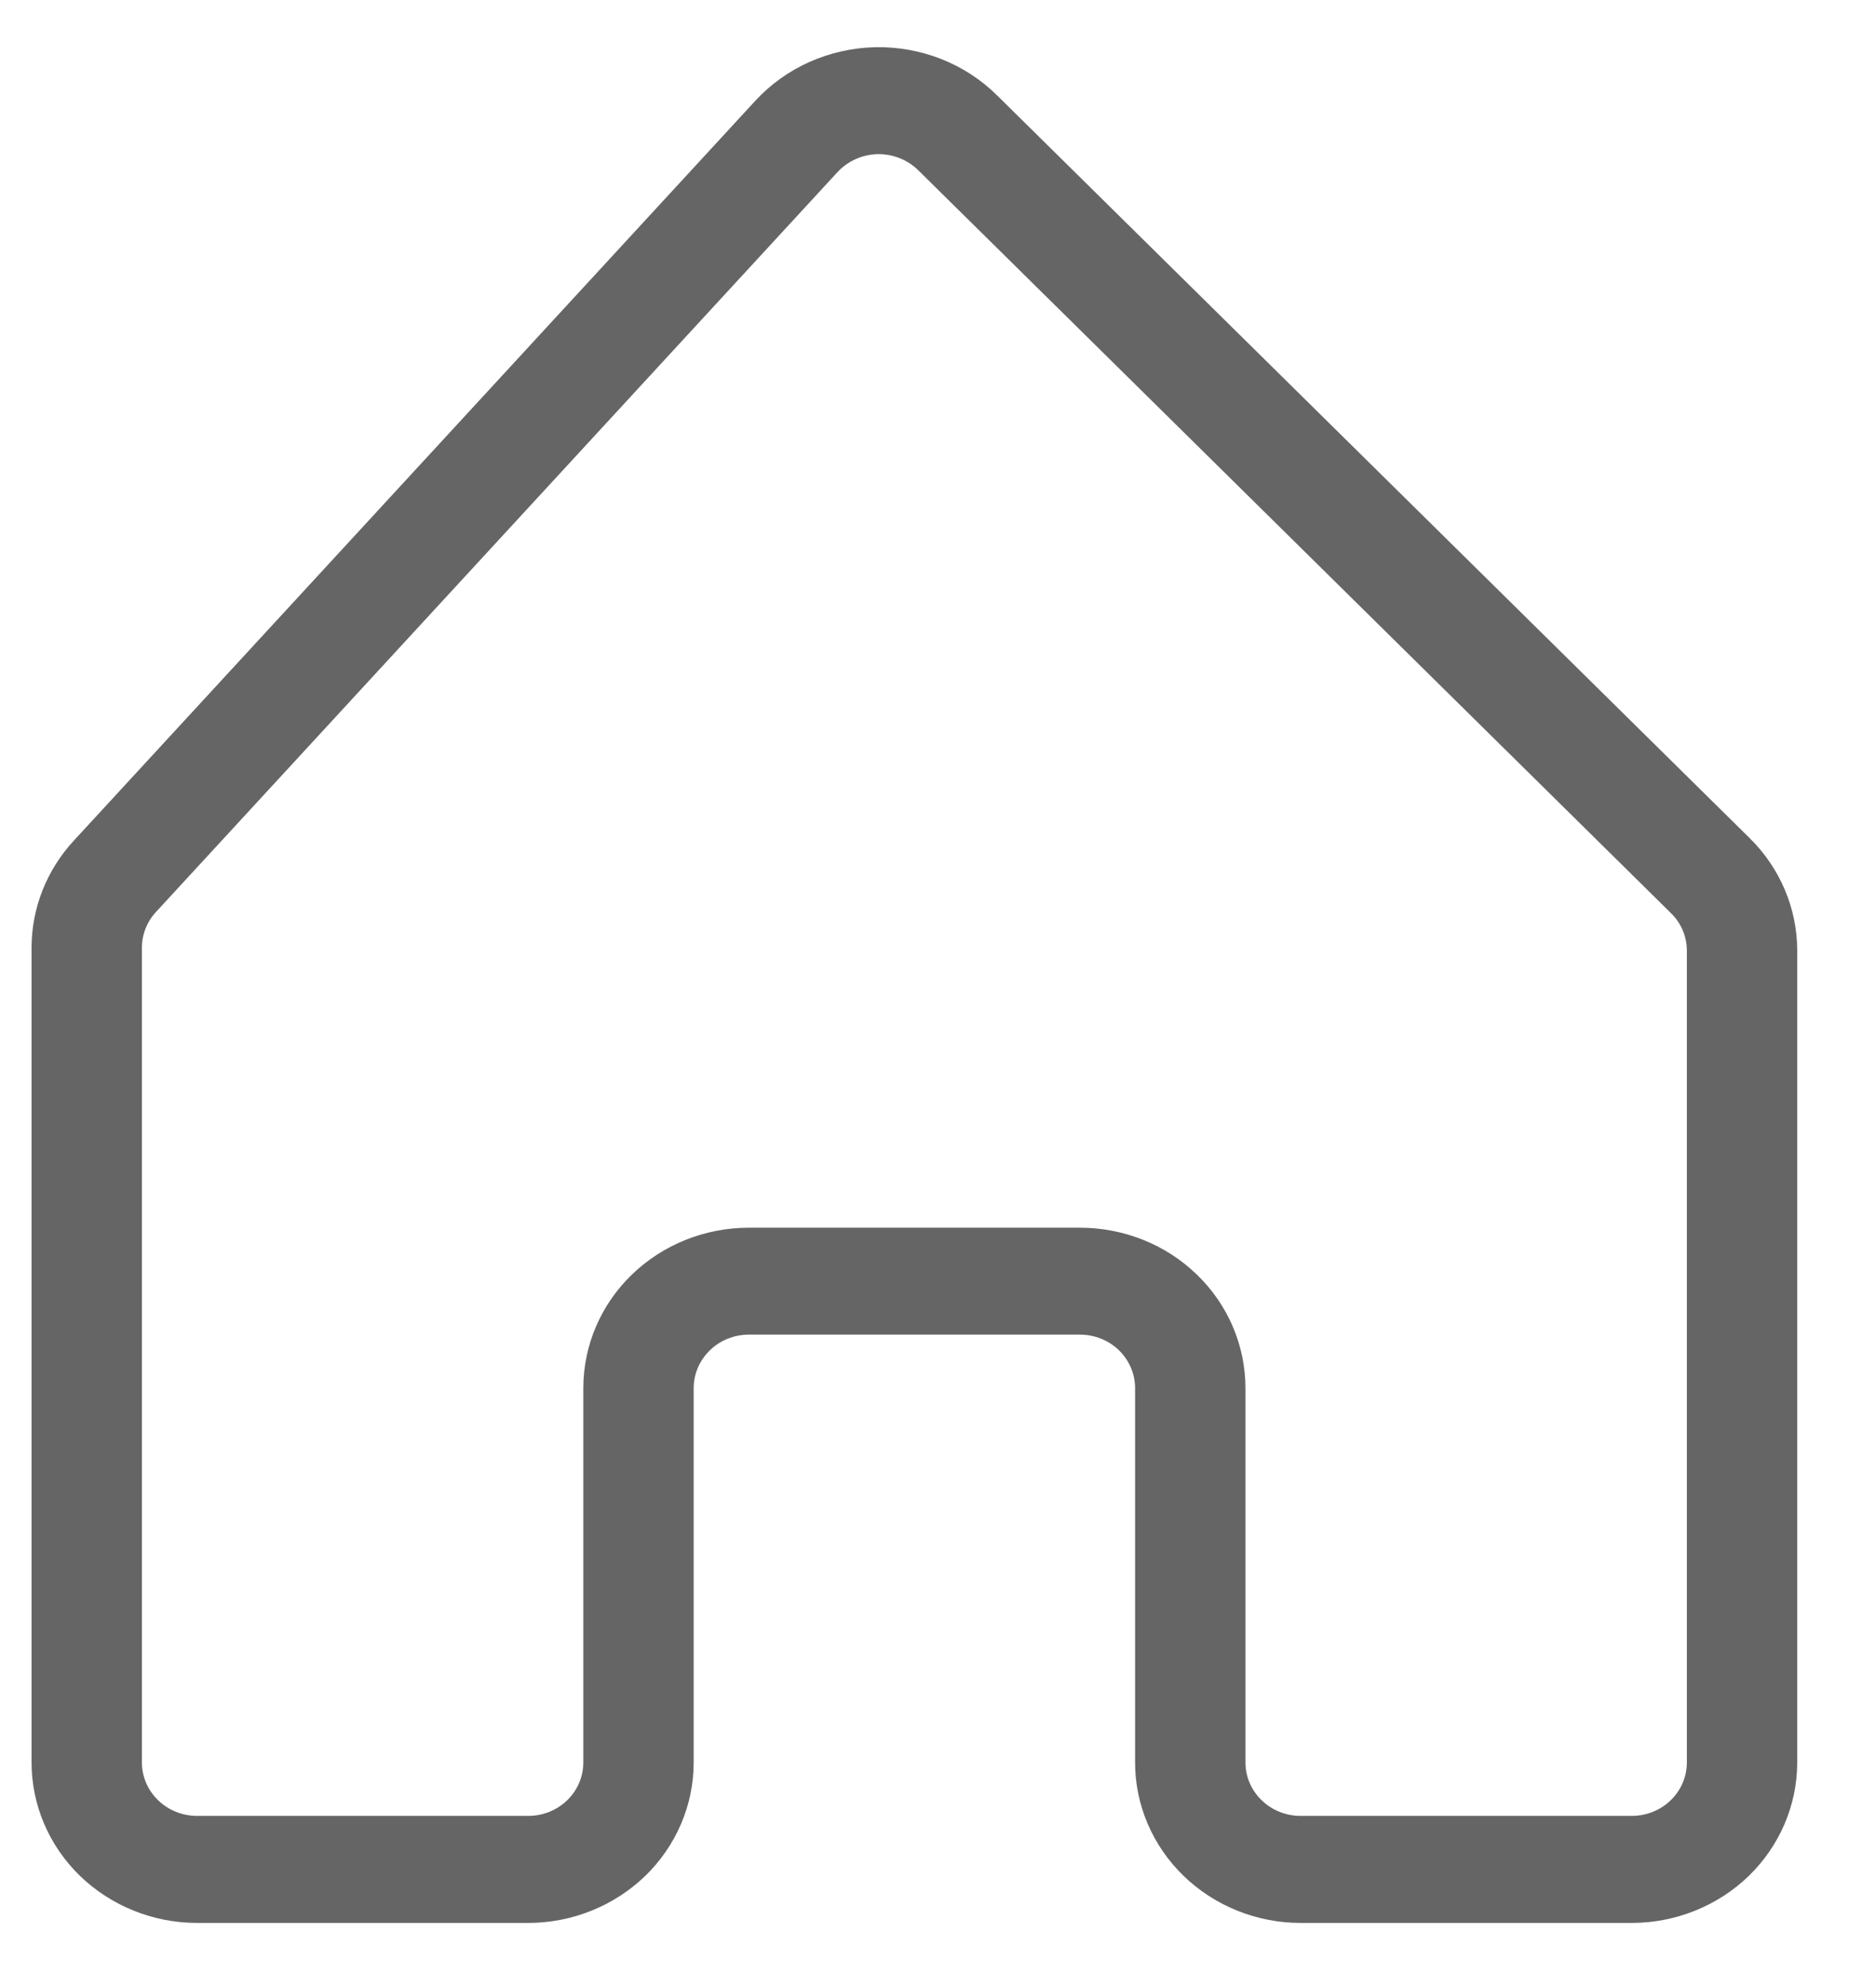 <svg width="17" height="18" viewBox="0 0 17 18" fill="none" xmlns="http://www.w3.org/2000/svg">
<path fill-rule="evenodd" clip-rule="evenodd" d="M7.928 0.428C8.133 0.423 8.337 0.46 8.527 0.534C8.718 0.609 8.89 0.721 9.034 0.863L15.856 7.597V7.597C16.131 7.868 16.286 8.234 16.286 8.615V15.974C16.286 16.359 16.128 16.729 15.847 17.002C15.566 17.274 15.184 17.428 14.786 17.428H11.786C11.388 17.428 11.007 17.274 10.726 17.002C10.444 16.729 10.286 16.359 10.286 15.974V12.581C10.286 12.452 10.233 12.329 10.14 12.238C10.046 12.147 9.919 12.096 9.786 12.096H6.786C6.654 12.096 6.526 12.147 6.433 12.238C6.339 12.329 6.286 12.452 6.286 12.581V15.974C6.286 16.359 6.128 16.729 5.847 17.002C5.565 17.274 5.184 17.428 4.786 17.428H1.786C1.388 17.428 1.007 17.274 0.725 17.002C0.444 16.729 0.286 16.359 0.286 15.974V8.589V8.589C0.286 8.232 0.422 7.887 0.667 7.621L6.844 0.914C6.981 0.765 7.147 0.646 7.334 0.562C7.52 0.479 7.722 0.433 7.928 0.428ZM8.151 1.433C8.088 1.408 8.02 1.396 7.952 1.397C7.883 1.399 7.816 1.414 7.754 1.442C7.691 1.47 7.636 1.51 7.59 1.559L1.413 8.266C1.331 8.355 1.286 8.47 1.286 8.589V15.974C1.286 16.102 1.339 16.226 1.433 16.316C1.526 16.407 1.654 16.458 1.786 16.458H4.786C4.919 16.458 5.046 16.407 5.14 16.316C5.233 16.226 5.286 16.102 5.286 15.974V12.581C5.286 12.195 5.444 11.825 5.725 11.553C6.007 11.28 6.388 11.127 6.786 11.127H9.786C10.184 11.127 10.566 11.28 10.847 11.553C11.128 11.825 11.286 12.195 11.286 12.581V15.974C11.286 16.102 11.339 16.226 11.433 16.316C11.526 16.407 11.653 16.458 11.786 16.458H14.786C14.919 16.458 15.046 16.407 15.14 16.316C15.233 16.226 15.286 16.102 15.286 15.974V8.616C15.286 8.489 15.235 8.367 15.143 8.277L8.32 1.542C8.272 1.495 8.215 1.458 8.151 1.433Z" fill="#656565"/>
</svg>
